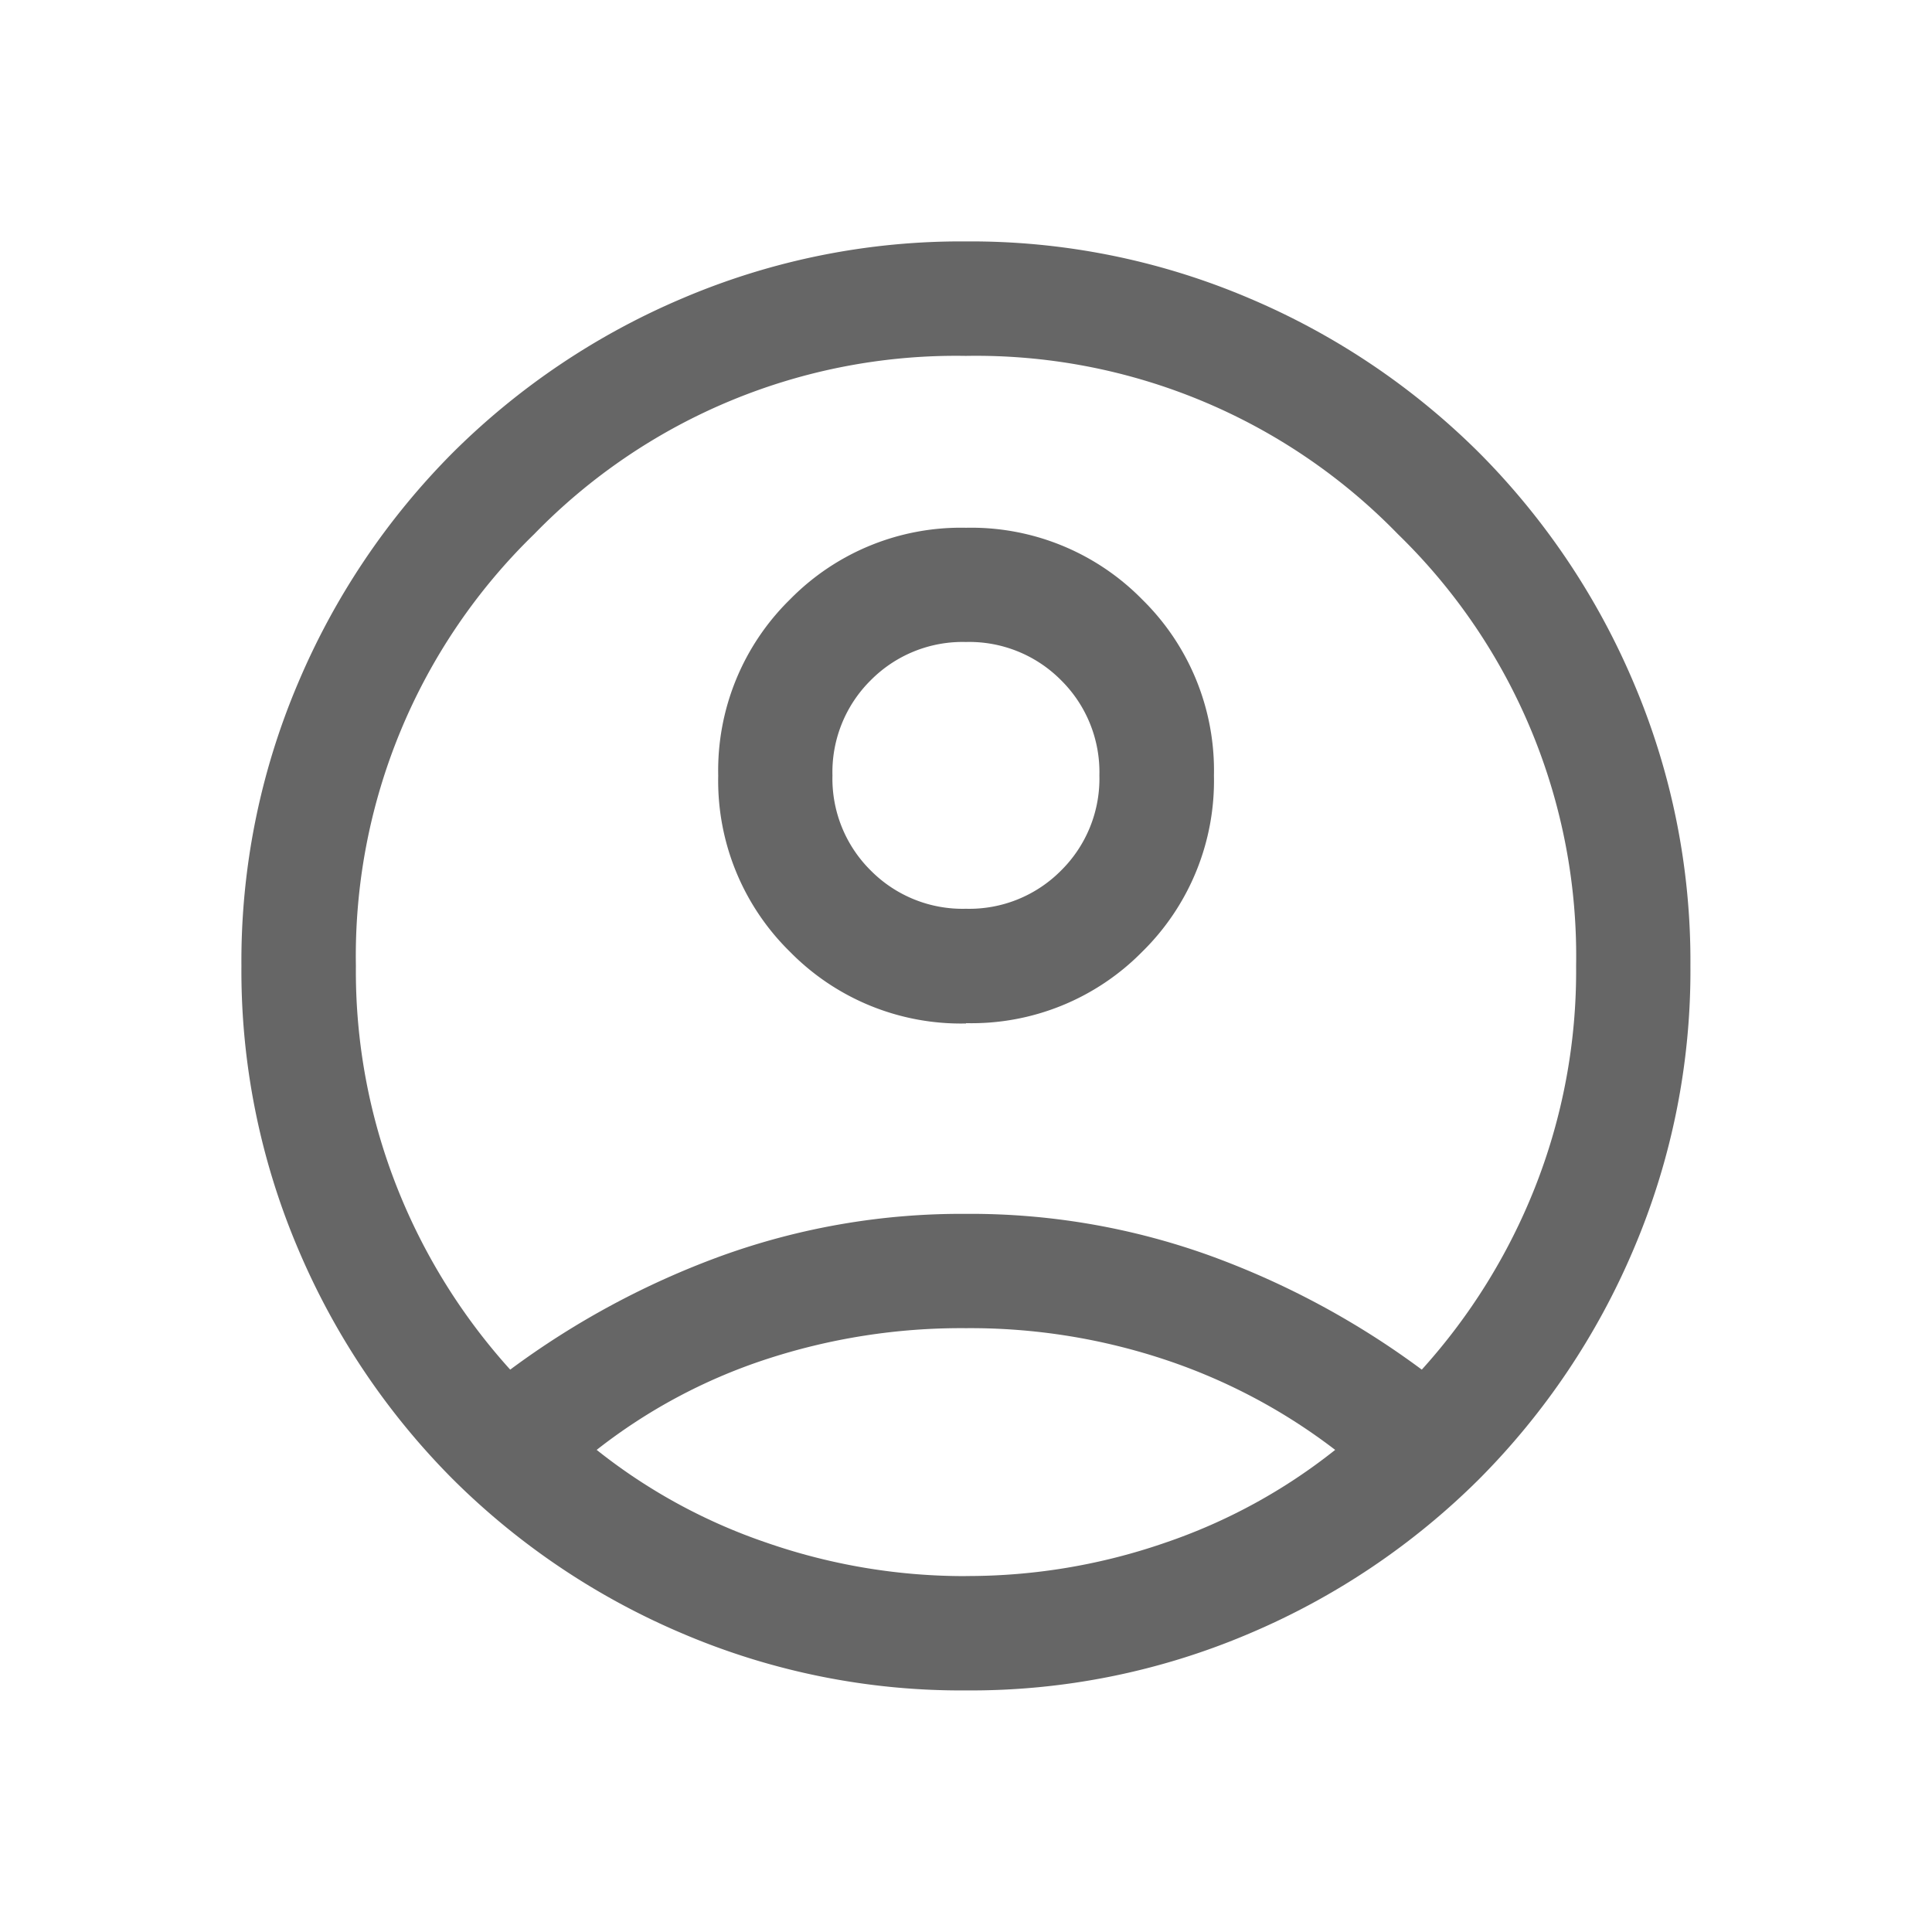 <svg id="icono_sidebar_usuarios_24x24" xmlns="http://www.w3.org/2000/svg" width="24" height="24" viewBox="0 0 24 24">
  <rect id="Rectángulo_10996" data-name="Rectángulo 10996" width="24" height="24" fill="#c9c9c9" opacity="0"/>
  <path id="account_circle_FILL0_wght300_GRAD0_opsz24" d="M103.339-845.985a10.335,10.335,0,0,1,2.632-1.416A8.777,8.777,0,0,1,109-847.92a8.777,8.777,0,0,1,3.031.519,10.335,10.335,0,0,1,2.632,1.416,7.466,7.466,0,0,0,1.4-2.248A7.307,7.307,0,0,0,116.58-851a7.306,7.306,0,0,0-2.214-5.364A7.306,7.306,0,0,0,109-858.578a7.306,7.306,0,0,0-5.364,2.215A7.306,7.306,0,0,0,101.422-851a7.307,7.307,0,0,0,.517,2.766A7.466,7.466,0,0,0,103.339-845.985Zm5.663-4.3a2.976,2.976,0,0,1-2.188-.891,2.974,2.974,0,0,1-.891-2.188,2.975,2.975,0,0,1,.891-2.188,2.974,2.974,0,0,1,2.188-.891,2.976,2.976,0,0,1,2.188.891,2.974,2.974,0,0,1,.891,2.188,2.975,2.975,0,0,1-.891,2.188A2.974,2.974,0,0,1,109-850.289ZM109-842a8.82,8.82,0,0,1-3.517-.705,9.038,9.038,0,0,1-2.858-1.92,9.038,9.038,0,0,1-1.92-2.858A8.82,8.82,0,0,1,100-851a8.821,8.821,0,0,1,.705-3.517,9.039,9.039,0,0,1,1.92-2.858,9.038,9.038,0,0,1,2.858-1.92A8.821,8.821,0,0,1,109-860a8.821,8.821,0,0,1,3.517.705,9.039,9.039,0,0,1,2.858,1.92,9.039,9.039,0,0,1,1.92,2.858A8.821,8.821,0,0,1,118-851a8.82,8.82,0,0,1-.705,3.517,9.038,9.038,0,0,1-1.92,2.858,9.039,9.039,0,0,1-2.858,1.92A8.82,8.82,0,0,1,109-842Zm0-1.421a7.5,7.5,0,0,0,2.473-.413,7.014,7.014,0,0,0,2.114-1.154A7.205,7.205,0,0,0,111.5-846.1a7.657,7.657,0,0,0-2.5-.4,7.777,7.777,0,0,0-2.505.394,6.869,6.869,0,0,0-2.082,1.118,7.014,7.014,0,0,0,2.114,1.154A7.5,7.5,0,0,0,109-843.42Zm0-8.289a1.605,1.605,0,0,0,1.182-.475,1.605,1.605,0,0,0,.476-1.182,1.605,1.605,0,0,0-.476-1.182,1.605,1.605,0,0,0-1.182-.475,1.605,1.605,0,0,0-1.182.475,1.605,1.605,0,0,0-.476,1.182,1.605,1.605,0,0,0,.476,1.182A1.605,1.605,0,0,0,109-851.71ZM109-853.367ZM109-844.96Z" transform="translate(-97.001 862.999)" fill="rgba(0,0,0,0.6)"/>
</svg>
